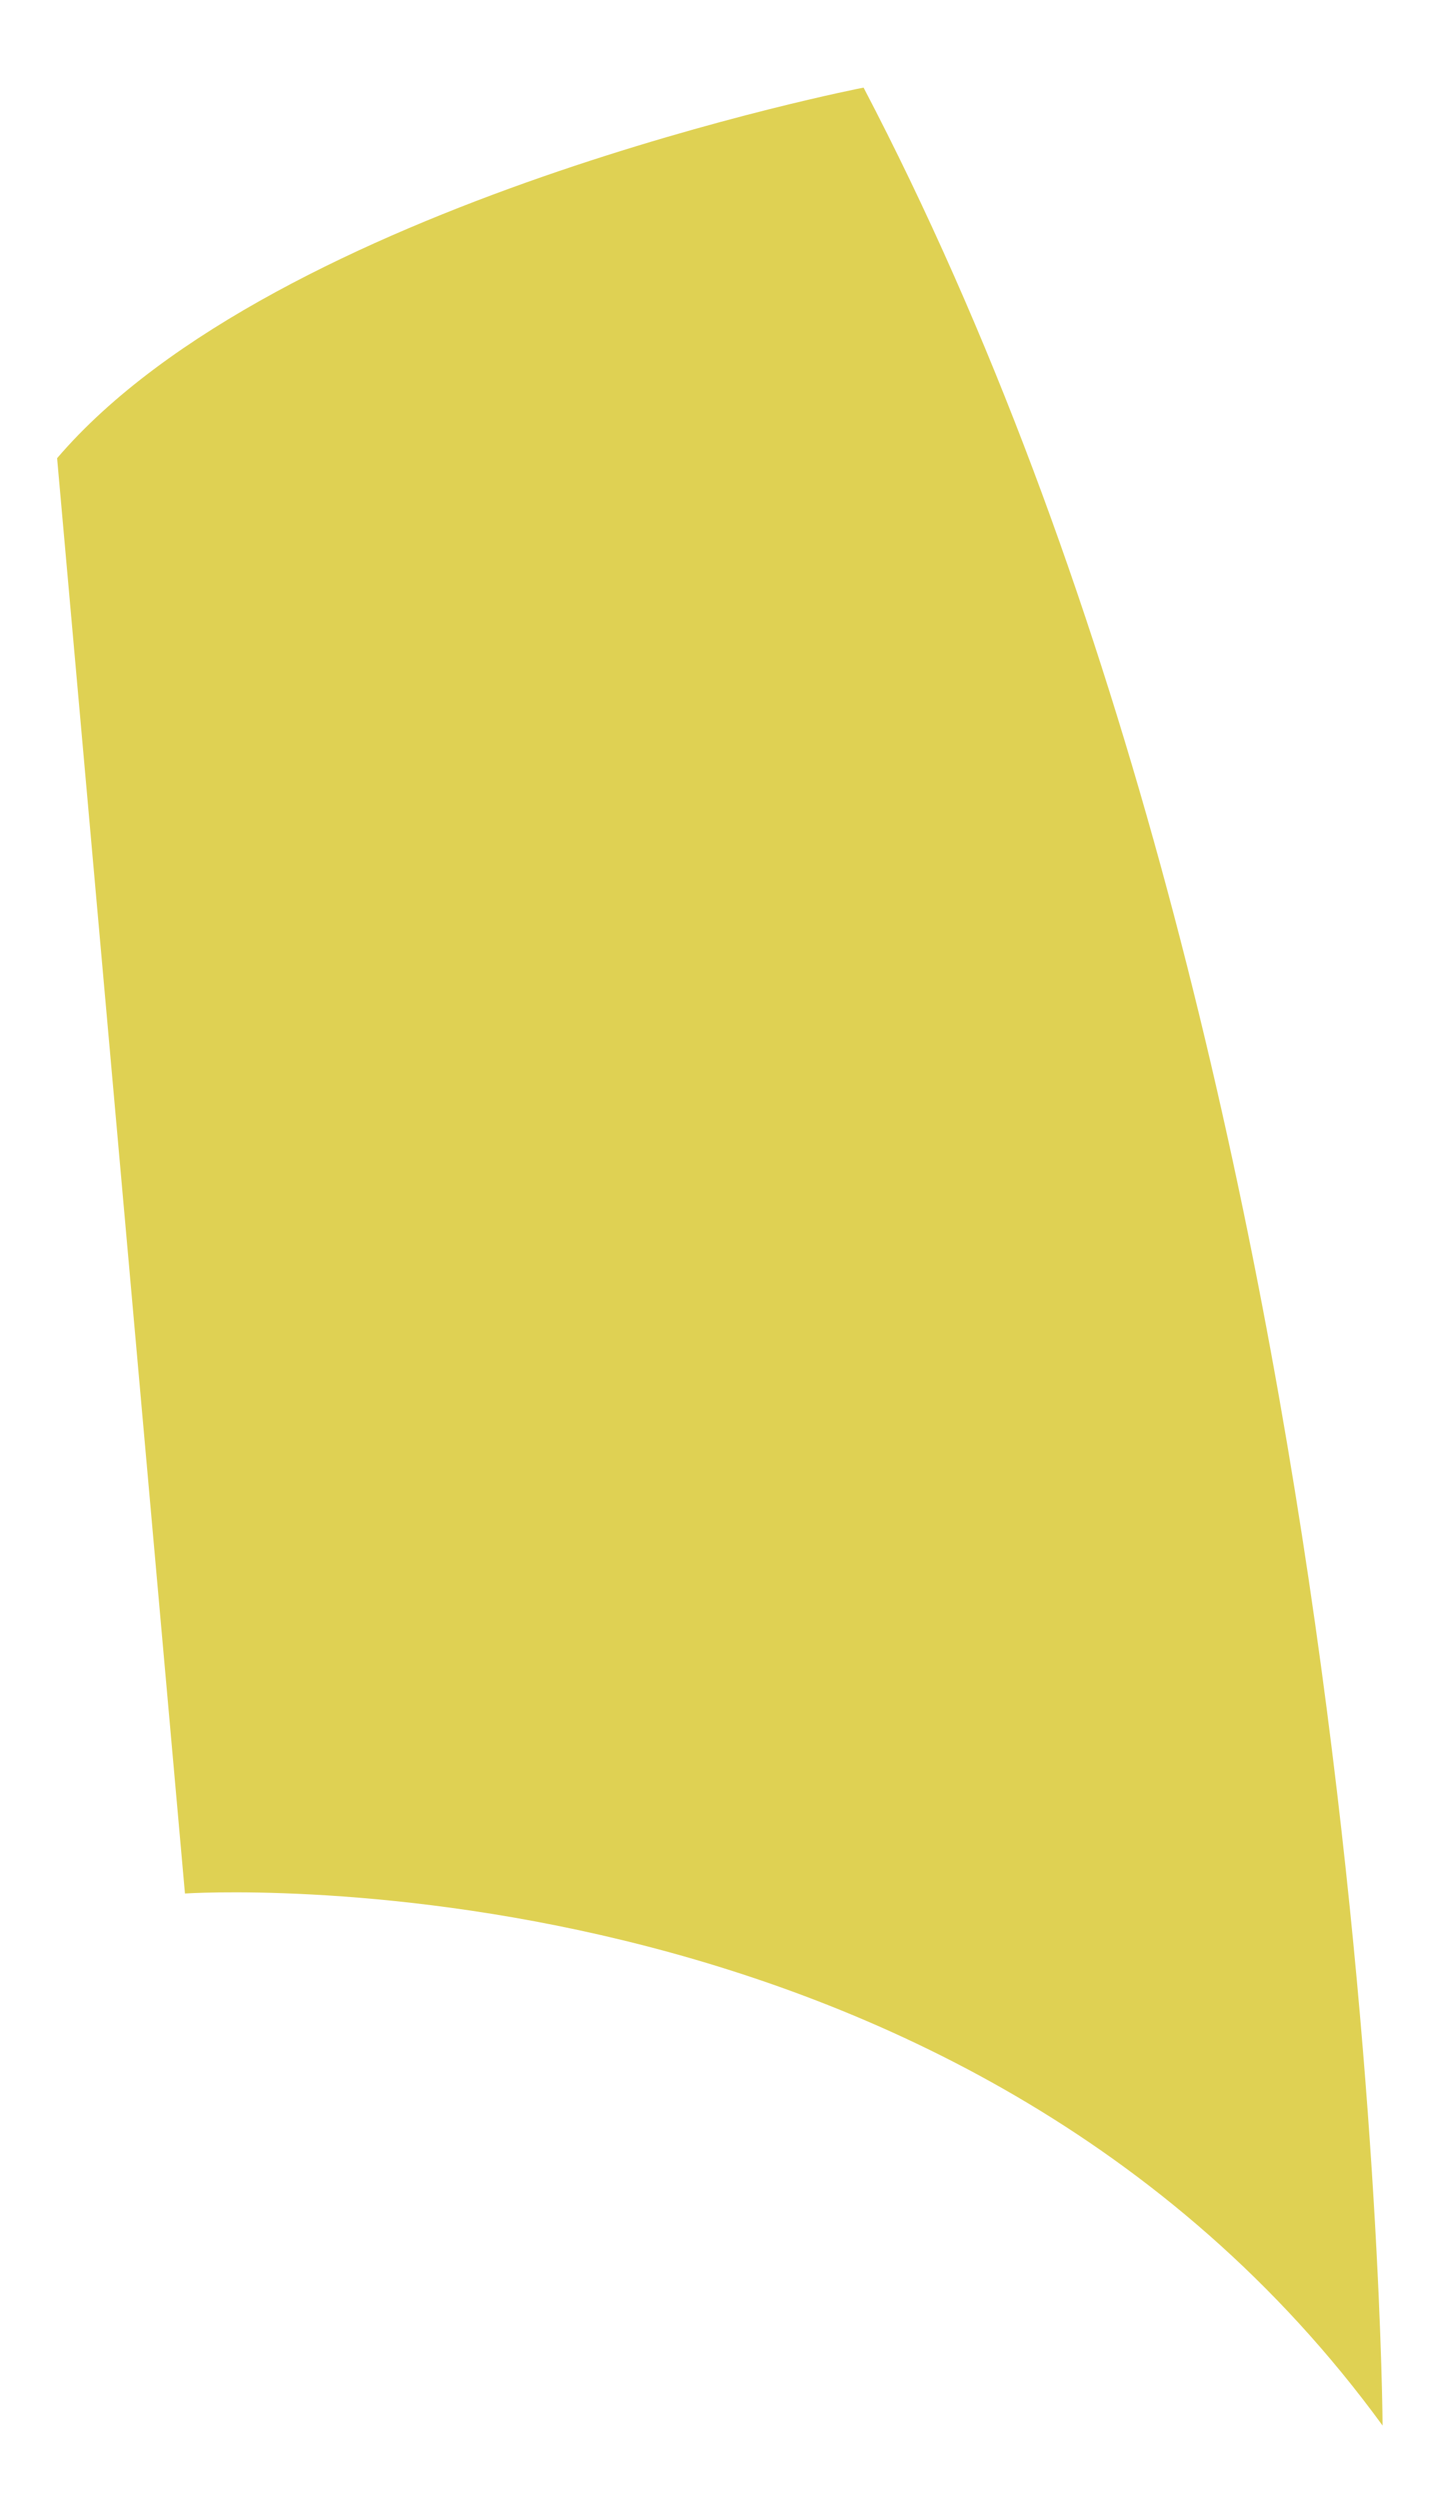 <svg width="15" height="26" viewBox="0 0 15 26" fill="none" xmlns="http://www.w3.org/2000/svg">
<path id="Vector" d="M14.382 25.224C14.382 25.224 14.31 11.09 8.983 0.911C8.983 0.911 2.873 2.099 0.594 4.765L1.924 19.691C1.924 19.691 9.953 19.151 14.382 25.224Z" fill="#DFD153"/>
</svg>
